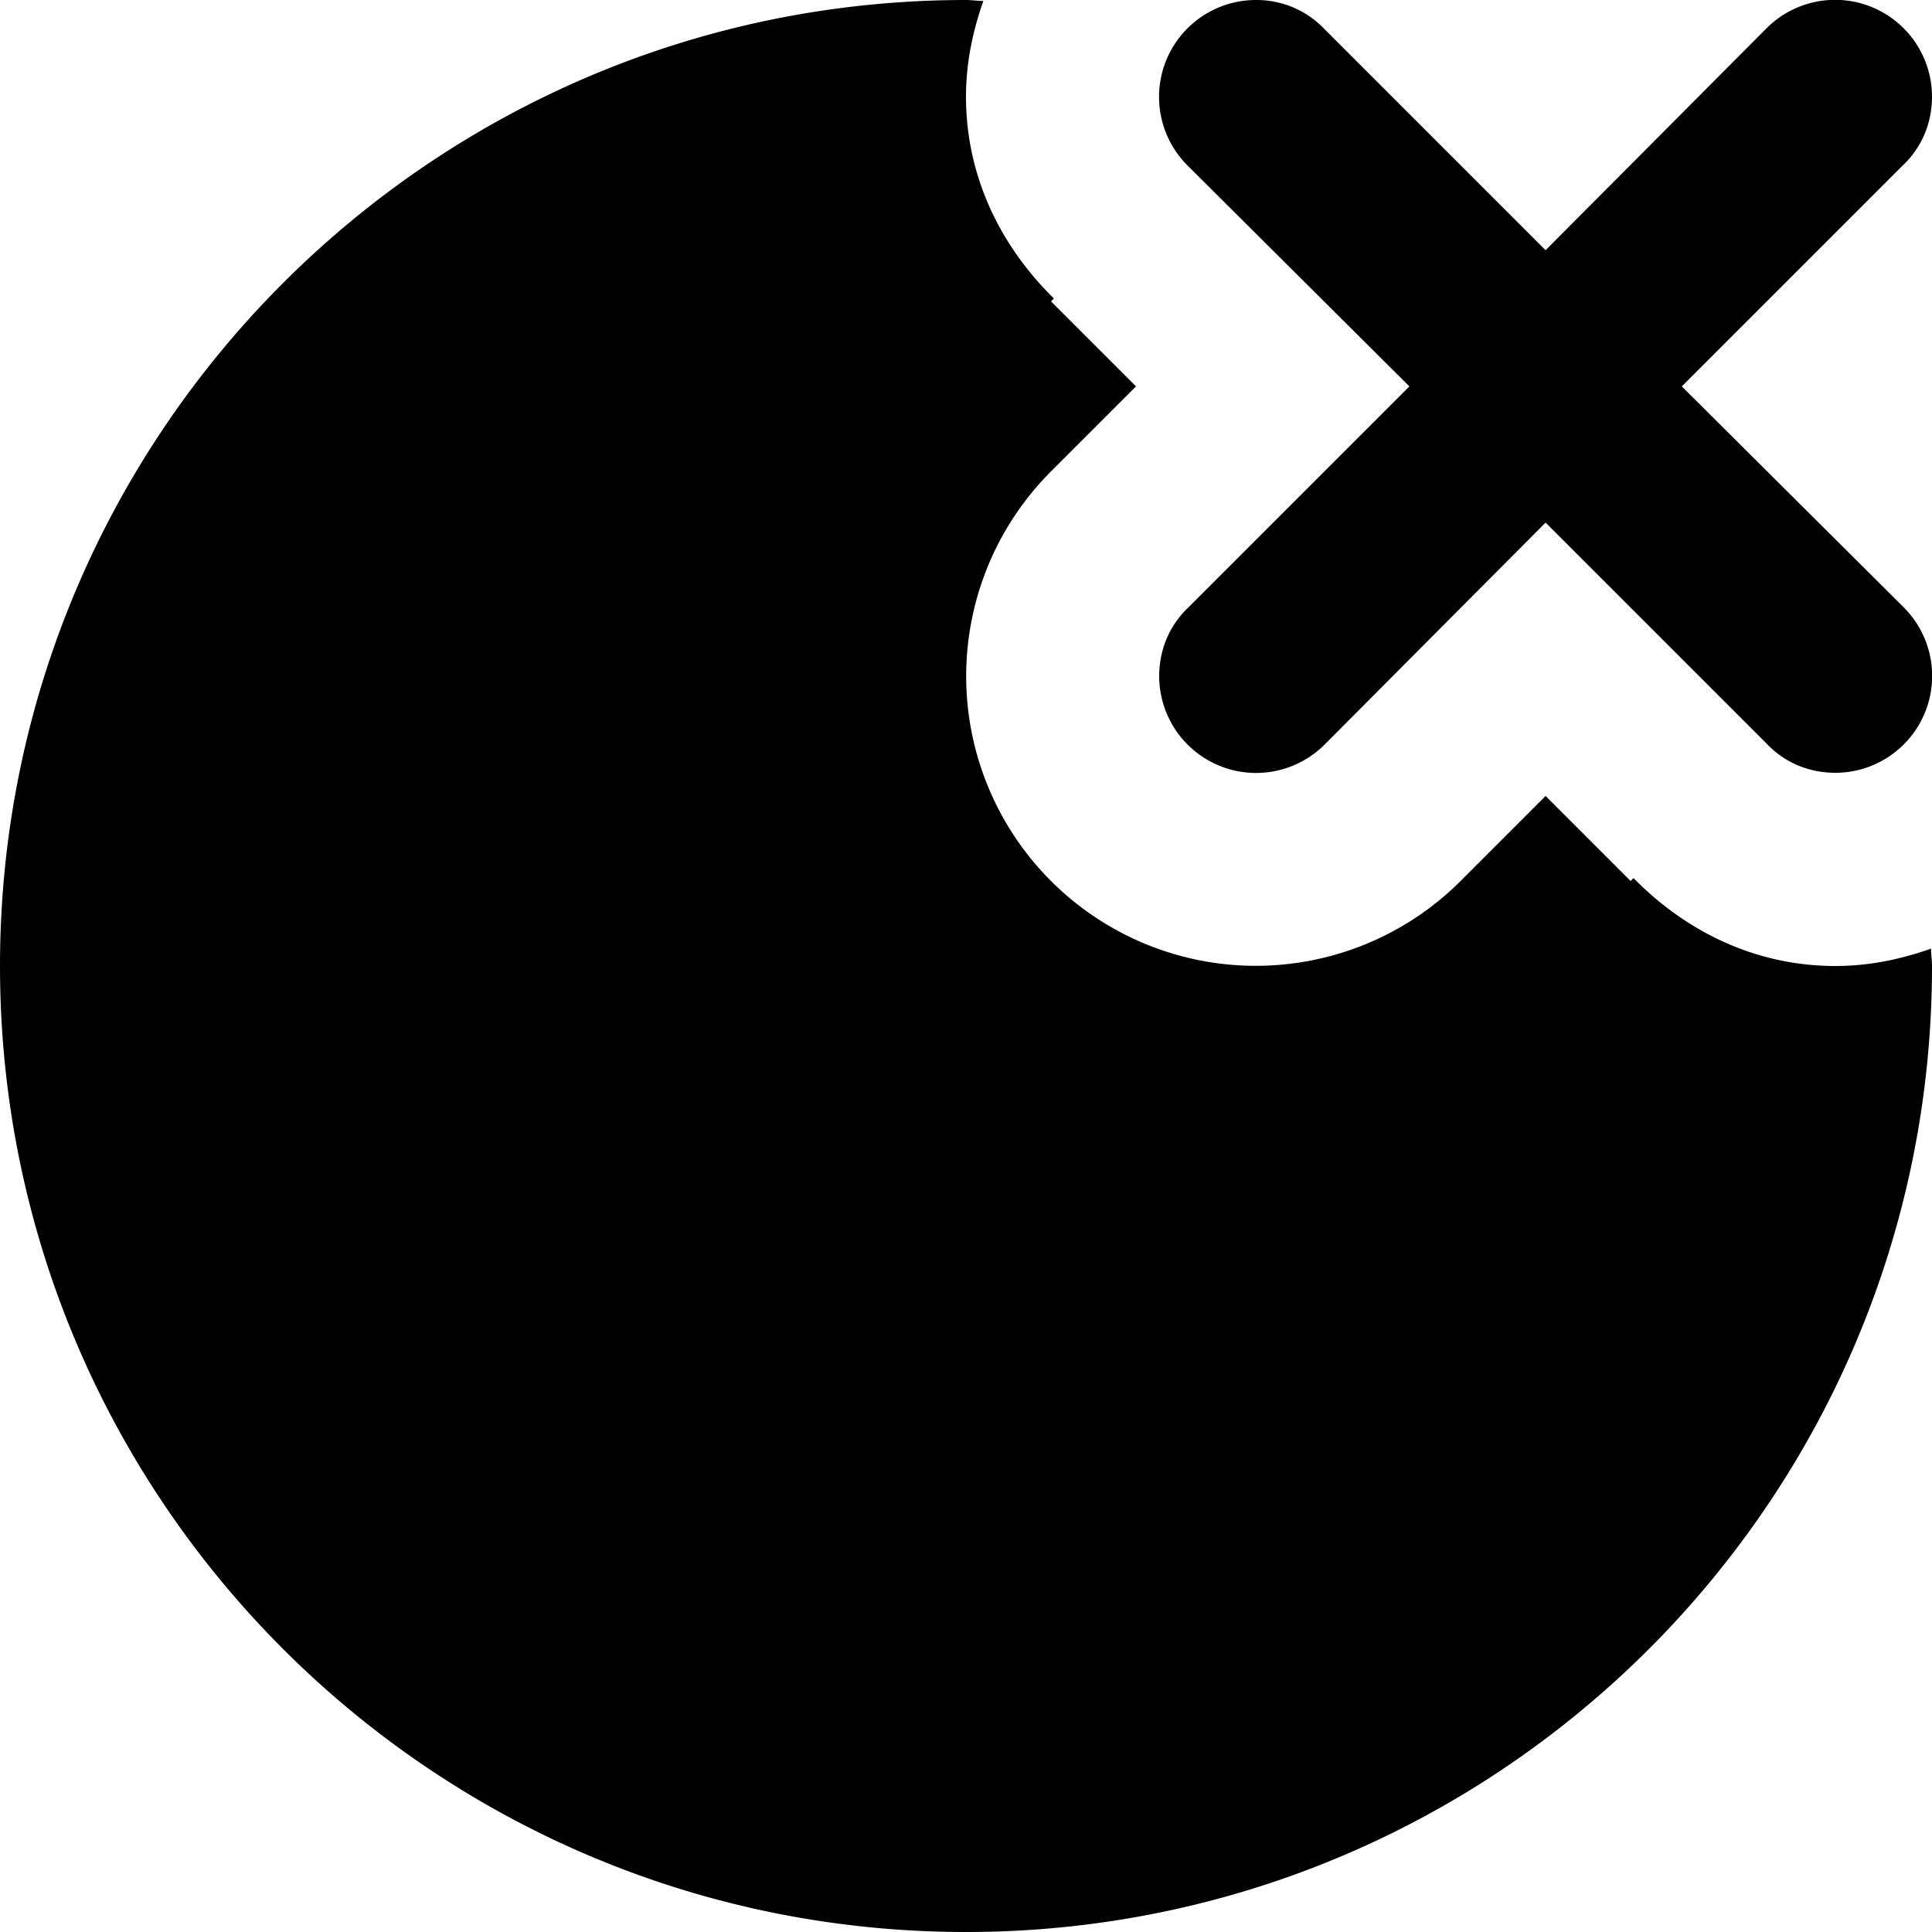 <svg xmlns="http://www.w3.org/2000/svg" viewBox="0 0 20 20">
  <path d="m17.41 4 2.29-2.29c.19-.18.3-.43.3-.71a1.003 1.003 0 0 0-1.71-.71L16 2.59 13.71.3A.97.97 0 0 0 13 0a1.003 1.003 0 0 0-.71 1.71L14.59 4 12.3 6.29c-.19.18-.3.43-.3.71a1.003 1.003 0 0 0 1.71.71L16 5.41l2.29 2.29c.18.19.43.3.71.3a1.003 1.003 0 0 0 .71-1.71zM19 10c-.83 0-1.55-.36-2.09-.91l-.03.03-.88-.88-.88.88a2.996 2.996 0 1 1-4.24-4.24l.88-.88-.88-.88.03-.03C10.36 2.55 10 1.83 10 1c0-.35.07-.68.18-.99-.06 0-.12-.01-.18-.01C4.48 0 0 4.48 0 10s4.48 10 10 10 10-4.48 10-10c0-.06-.01-.12-.01-.18-.31.11-.64.18-.99.18"/>
</svg>
